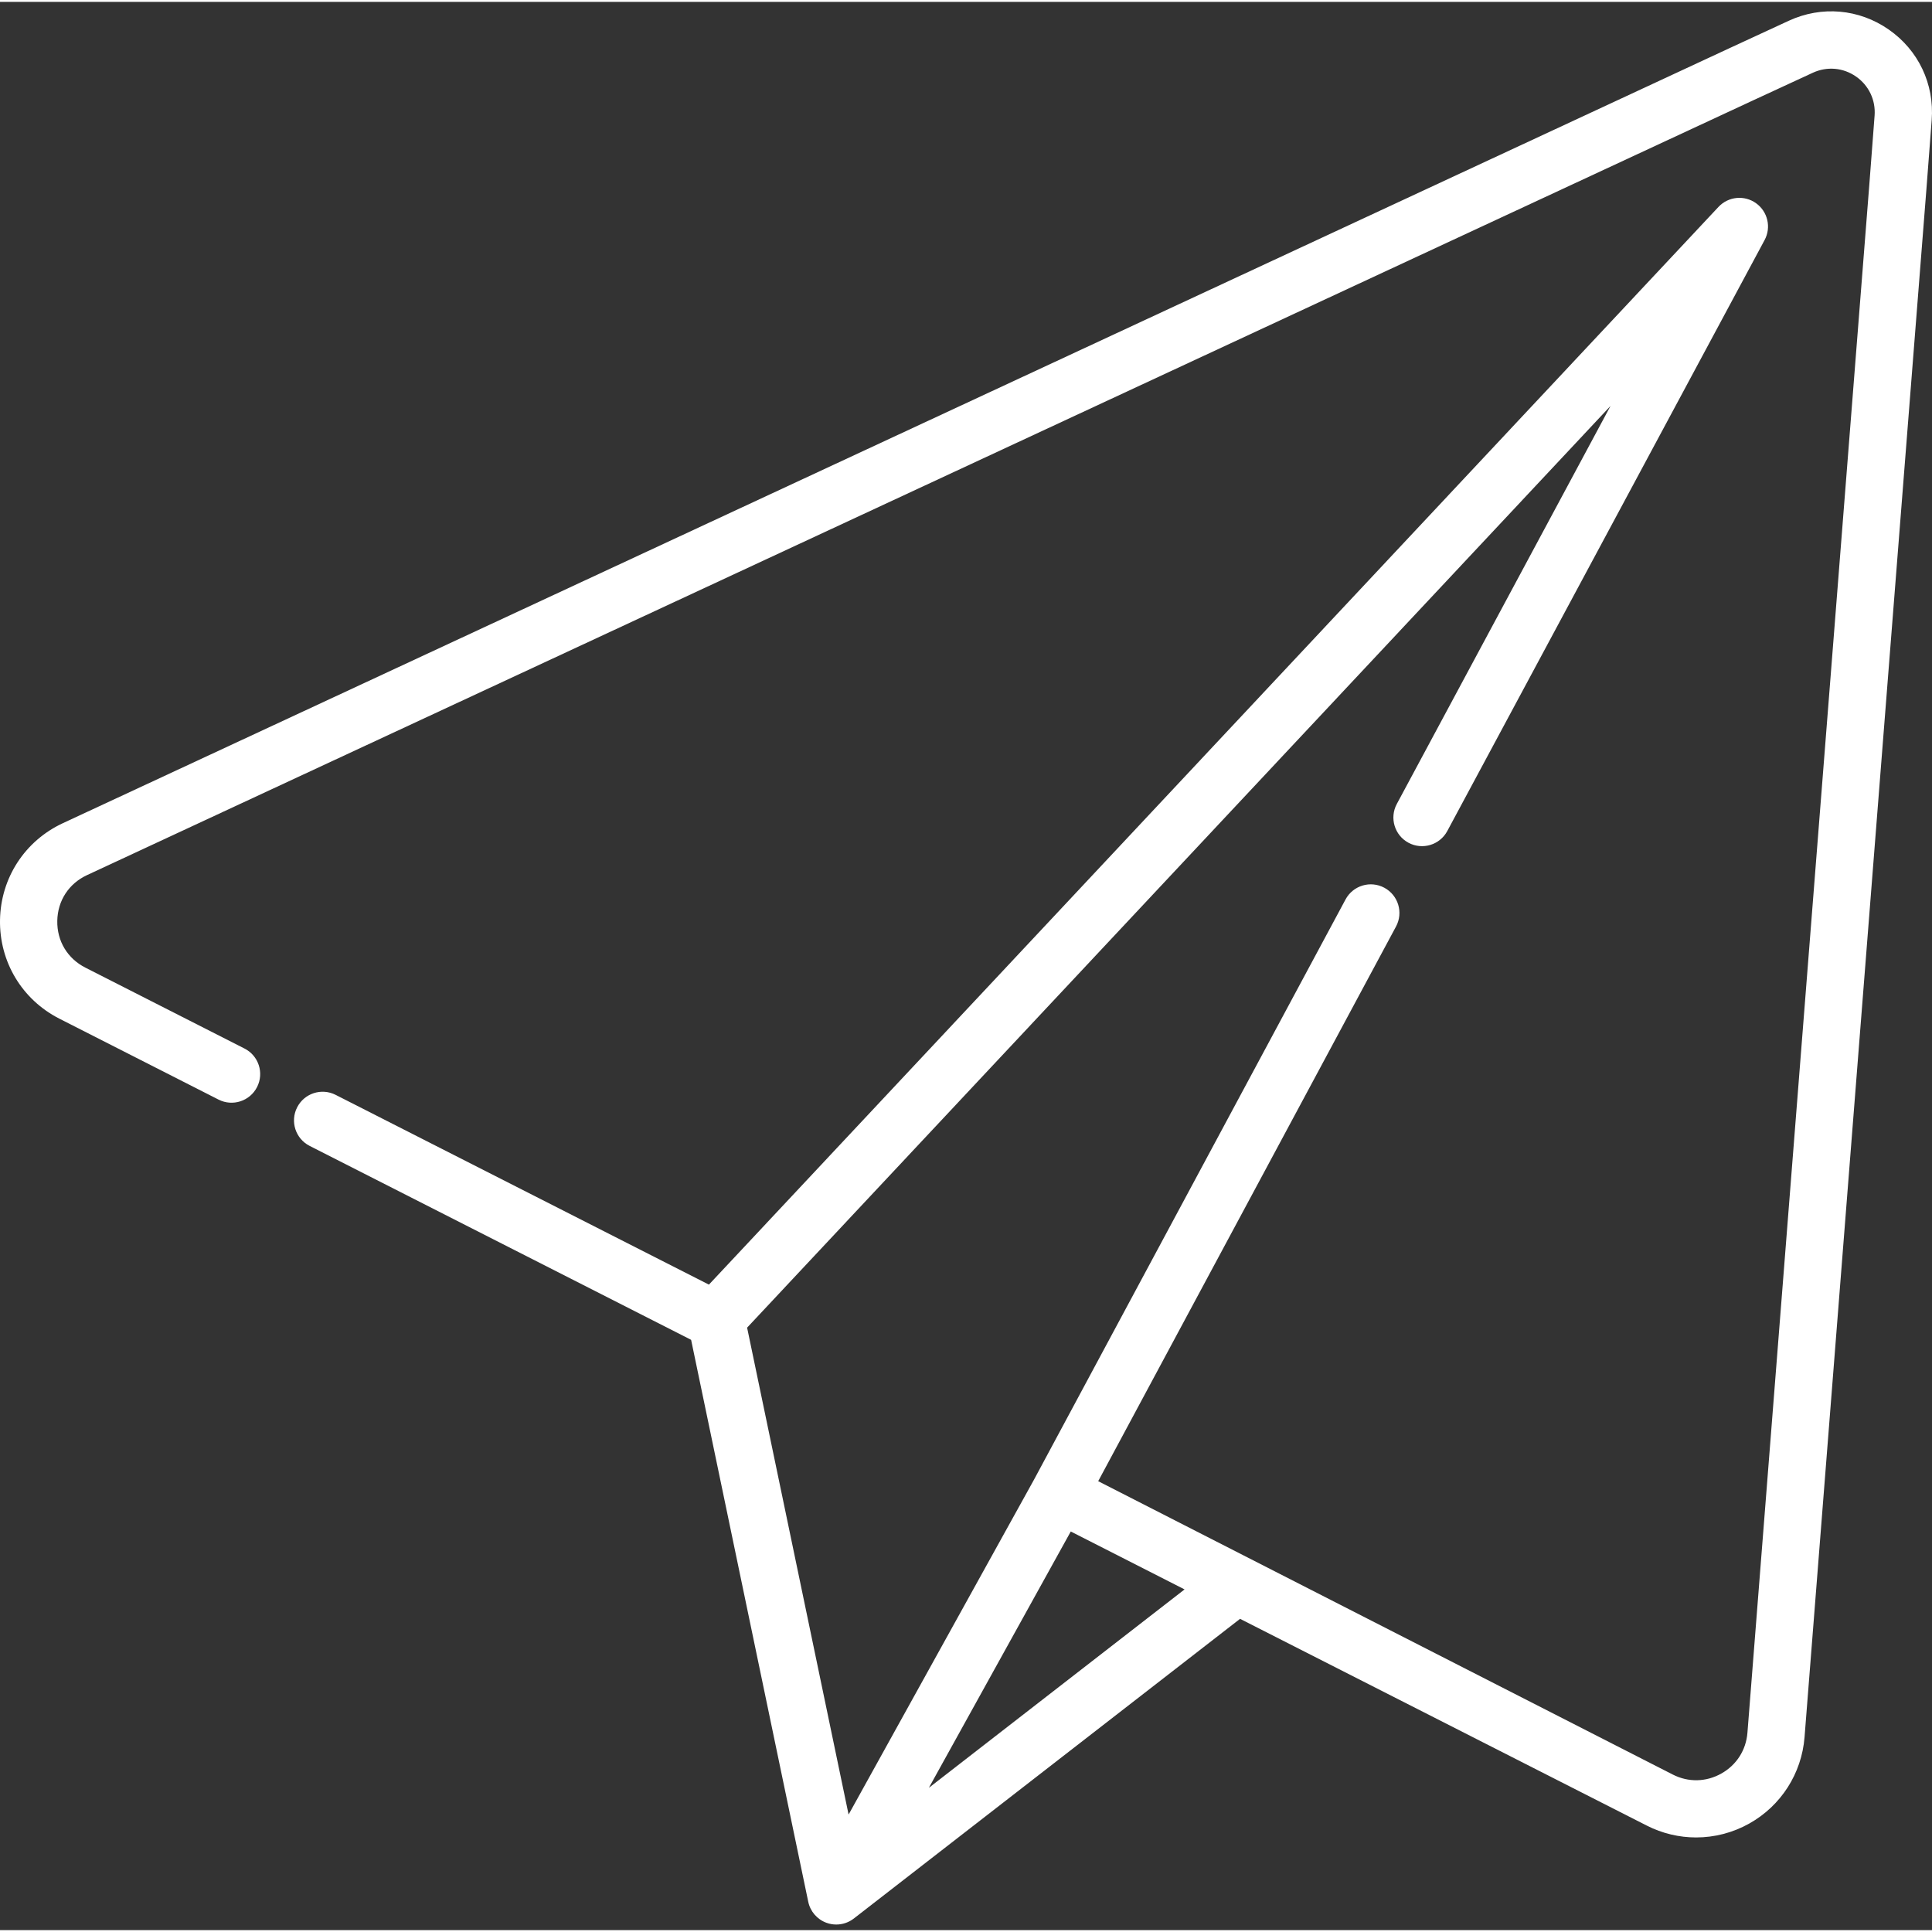 <svg height="511pt" fill="white" viewBox="0 -2 512 511" width="511pt" xmlns="http://www.w3.org/2000/svg"><rect x="0" y="-2" width="512" height="511" fill="#333333" stroke="none"/><path d="m500.52 5.316c-7.871-5.469-17.766-6.336-26.473-2.316l-15.961 7.379-441.414 205.266c-10.086 4.688-16.473 14.512-16.668 25.629-.195 11.121 5.844 21.16 15.758 26.199l42.16 21.434c3.734 1.898 8.305.41 10.203-3.328 1.902-3.734.414-8.305-3.324-10.203l-42.16-21.434c-4.766-2.422-7.555-7.055-7.461-12.402.094-5.344 3.043-9.879 7.891-12.133l441.402-205.254 15.941-7.371c3.766-1.738 8.043-1.367 11.445 1 3.398 2.359 5.242 6.238 4.926 10.371l-1.398 18.309-32.297 410.219c-.363 4.617-2.891 8.566-6.93 10.832-4.043 2.266-8.727 2.359-12.855.262l-152.273-77.746 78.926-146.992c1.984-3.695.598-8.293-3.098-10.277-3.691-1.98-8.293-.598-10.277 3.098l-82.574 153.789-49.125 88.73-26.895-129.035 228.816-244.262-56.641 105.484c-1.98 3.691-.594 8.293 3.098 10.277 3.691 1.98 8.293.594 10.277-3.098l84.098-156.629c1.805-3.355.836-7.531-2.258-9.754-3.098-2.227-7.359-1.809-9.965.977l-267.543 285.602-98.93-50.293c-3.738-1.898-8.305-.41-10.203 3.328-1.902 3.734-.414 8.305 3.324 10.203l101.09 51.391 31.039 148.914c.535 2.562 2.352 4.668 4.809 5.57.852.316 1.738.469 2.621.469 1.66 0 3.301-.547 4.652-1.594l102.355-79.418 107.797 54.797c4.117 2.094 8.594 3.137 13.062 3.137 4.859 0 9.715-1.234 14.094-3.688 8.41-4.715 13.883-13.27 14.641-22.883l32.297-410.234 1.398-18.324c.734-9.559-3.527-18.531-11.398-23.996zm-254.363 465.973 37.609-67.926 30.156 15.348zm0 0"/></svg>
